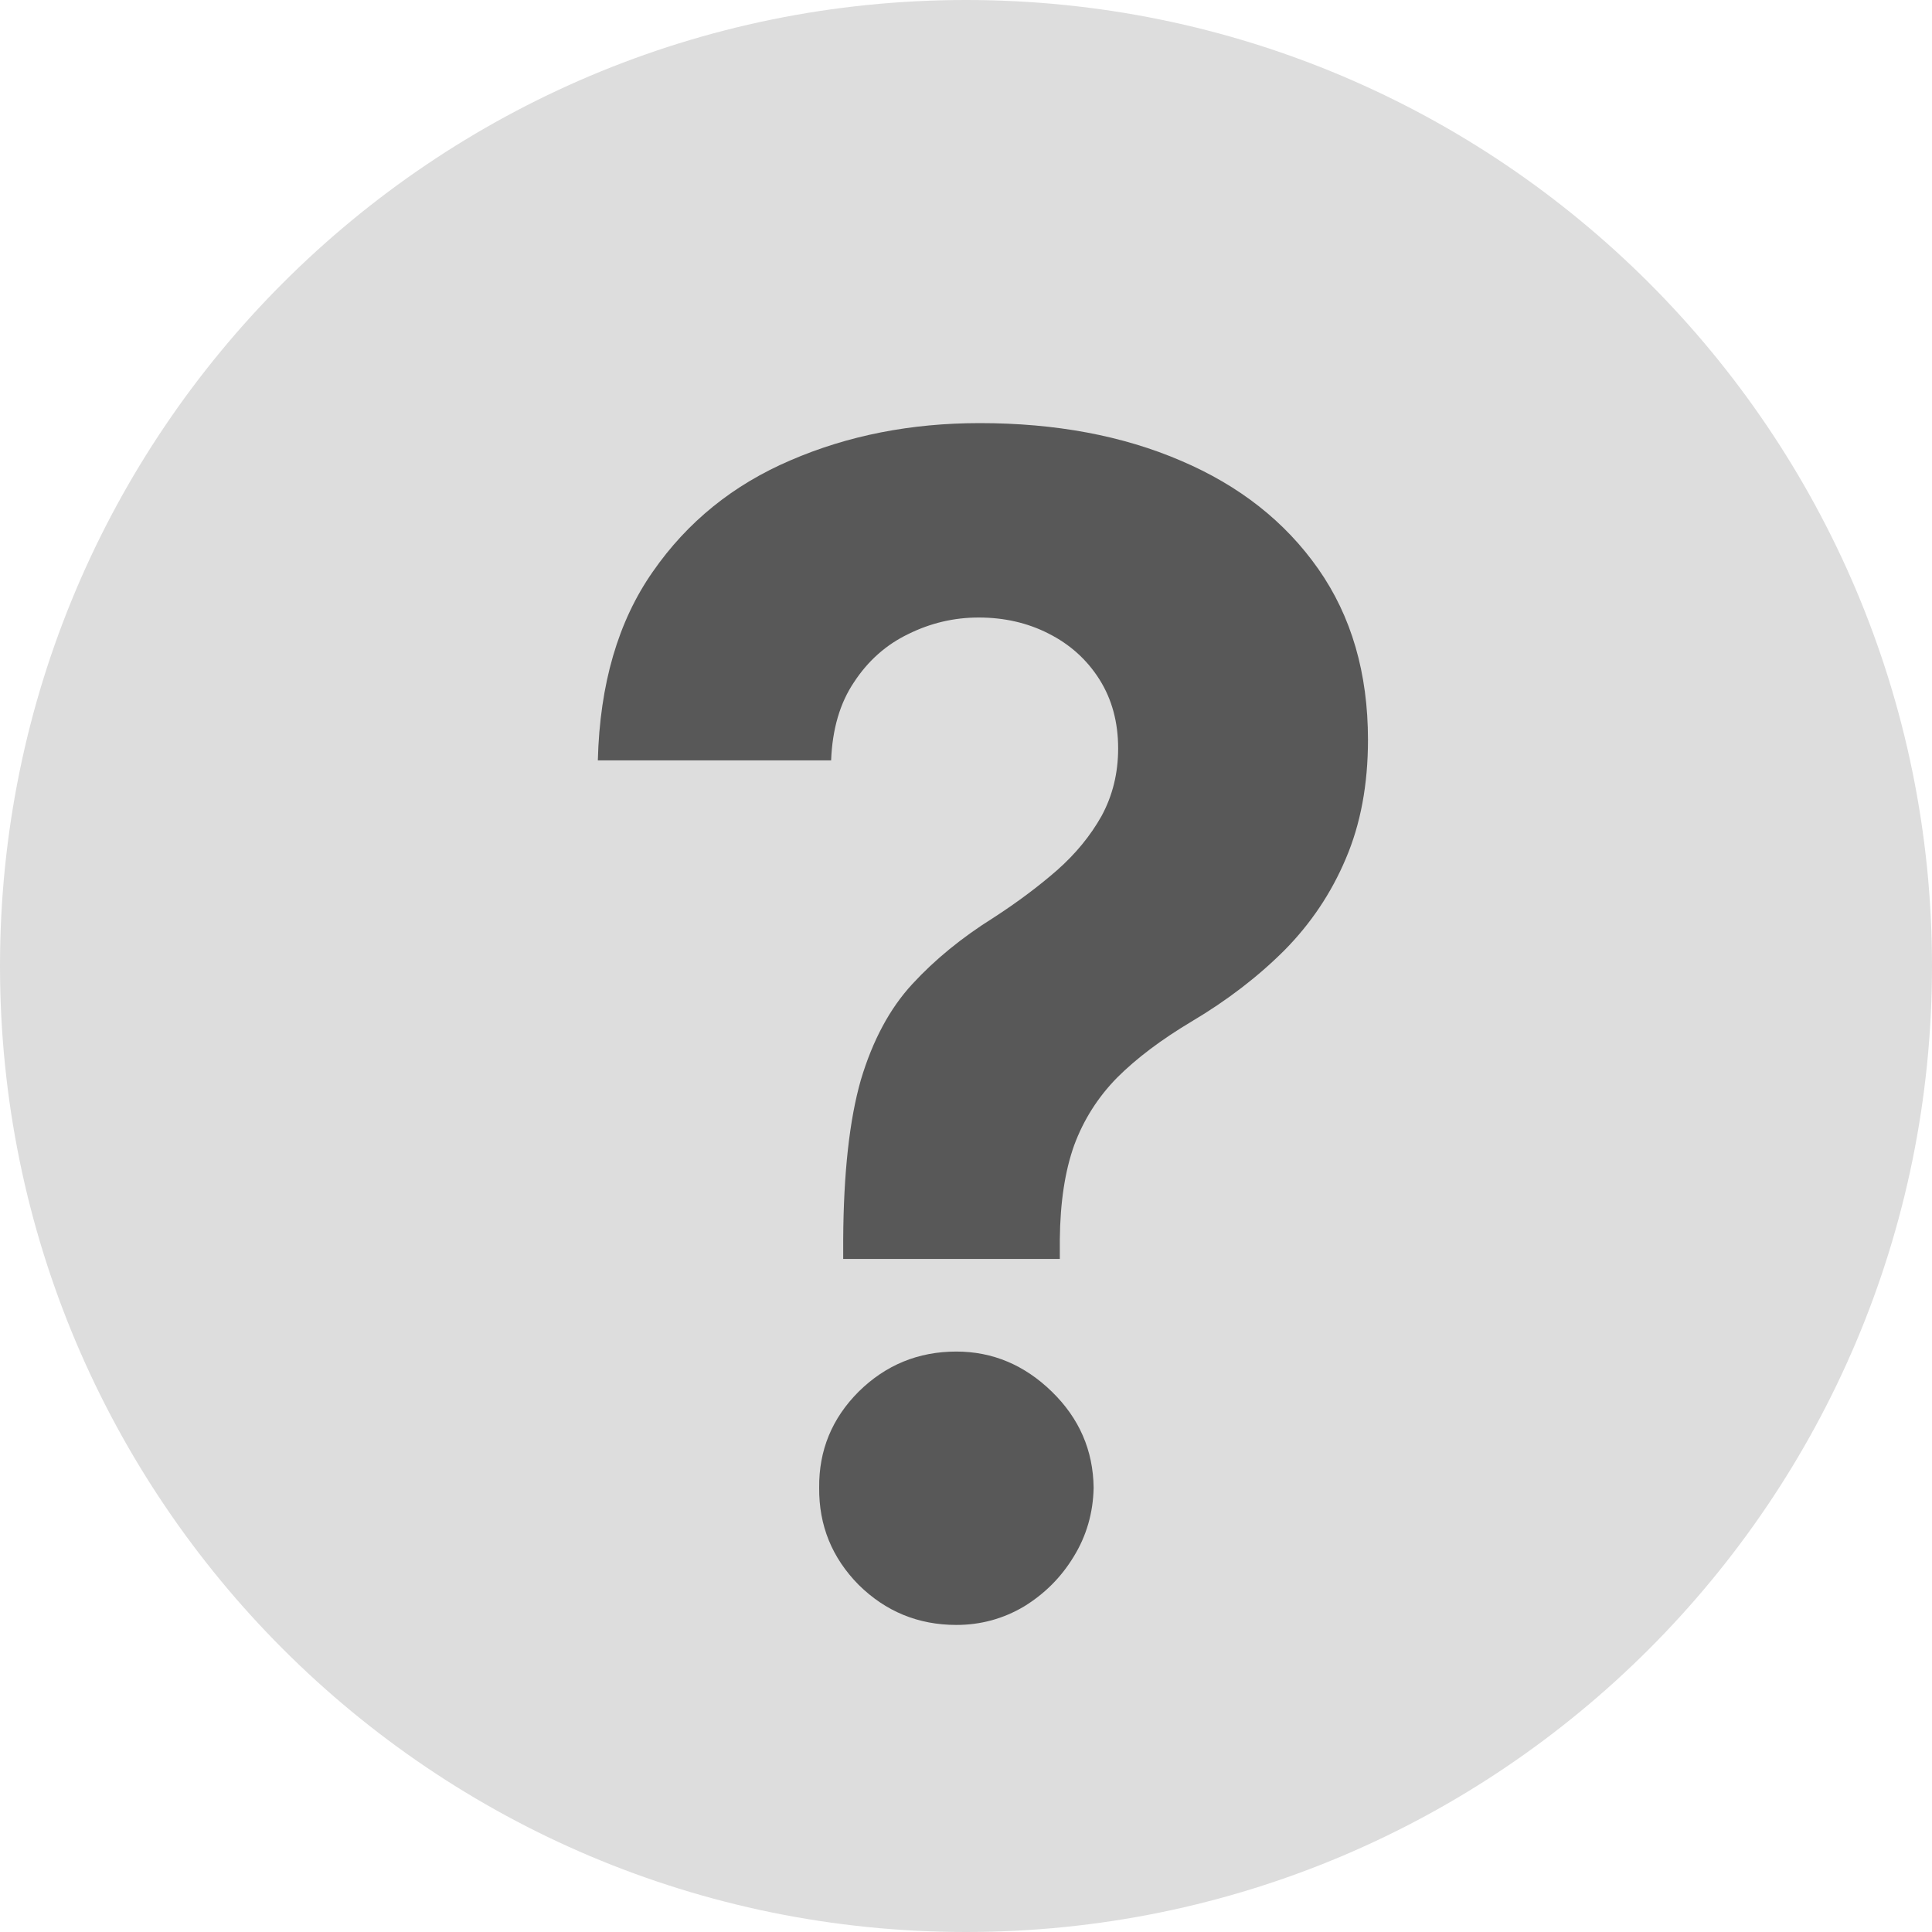 <svg width="16" height="16" viewBox="0 0 16 16" fill="none" xmlns="http://www.w3.org/2000/svg">
<g clip-path="url(#clip0_2281_629)">
<path d="M8 16C12.418 16 16 12.418 16 8C16 3.582 12.418 0 8 0C3.582 0 0 3.582 0 8C0 12.418 3.582 16 8 16Z" fill="#DDDDDD"/>
<path d="M6.983 10.426V10.265C6.986 9.713 7.035 9.273 7.129 8.944C7.227 8.616 7.369 8.351 7.556 8.149C7.742 7.947 7.966 7.764 8.228 7.6C8.424 7.473 8.599 7.342 8.754 7.207C8.908 7.071 9.031 6.921 9.123 6.757C9.214 6.589 9.26 6.403 9.26 6.198C9.26 5.98 9.208 5.789 9.104 5.625C9 5.461 8.859 5.335 8.682 5.246C8.509 5.158 8.316 5.114 8.105 5.114C7.9 5.114 7.706 5.16 7.522 5.251C7.339 5.339 7.189 5.472 7.073 5.649C6.956 5.822 6.893 6.039 6.883 6.297H4.951C4.967 5.666 5.119 5.145 5.406 4.735C5.693 4.321 6.074 4.014 6.547 3.812C7.021 3.607 7.543 3.504 8.114 3.504C8.742 3.504 9.298 3.608 9.781 3.816C10.264 4.022 10.643 4.32 10.917 4.711C11.192 5.103 11.329 5.575 11.329 6.127C11.329 6.496 11.268 6.825 11.145 7.112C11.025 7.396 10.856 7.648 10.638 7.869C10.42 8.087 10.163 8.285 9.866 8.461C9.617 8.61 9.412 8.764 9.251 8.925C9.093 9.086 8.974 9.273 8.896 9.484C8.82 9.696 8.78 9.956 8.777 10.265V10.426H6.983ZM7.92 13.457C7.605 13.457 7.335 13.346 7.111 13.125C6.89 12.901 6.781 12.633 6.784 12.32C6.781 12.011 6.89 11.746 7.111 11.525C7.335 11.304 7.605 11.193 7.92 11.193C8.22 11.193 8.484 11.304 8.711 11.525C8.938 11.746 9.053 12.011 9.057 12.32C9.053 12.528 8.998 12.72 8.891 12.893C8.787 13.064 8.649 13.201 8.479 13.305C8.308 13.406 8.122 13.457 7.92 13.457Z" fill="black" fill-opacity="0.6"/>
</g>
<defs>
<clipPath id="clip0_2281_629">
<rect width="16" height="16" fill="white"/>
</clipPath>
</defs>
</svg>
